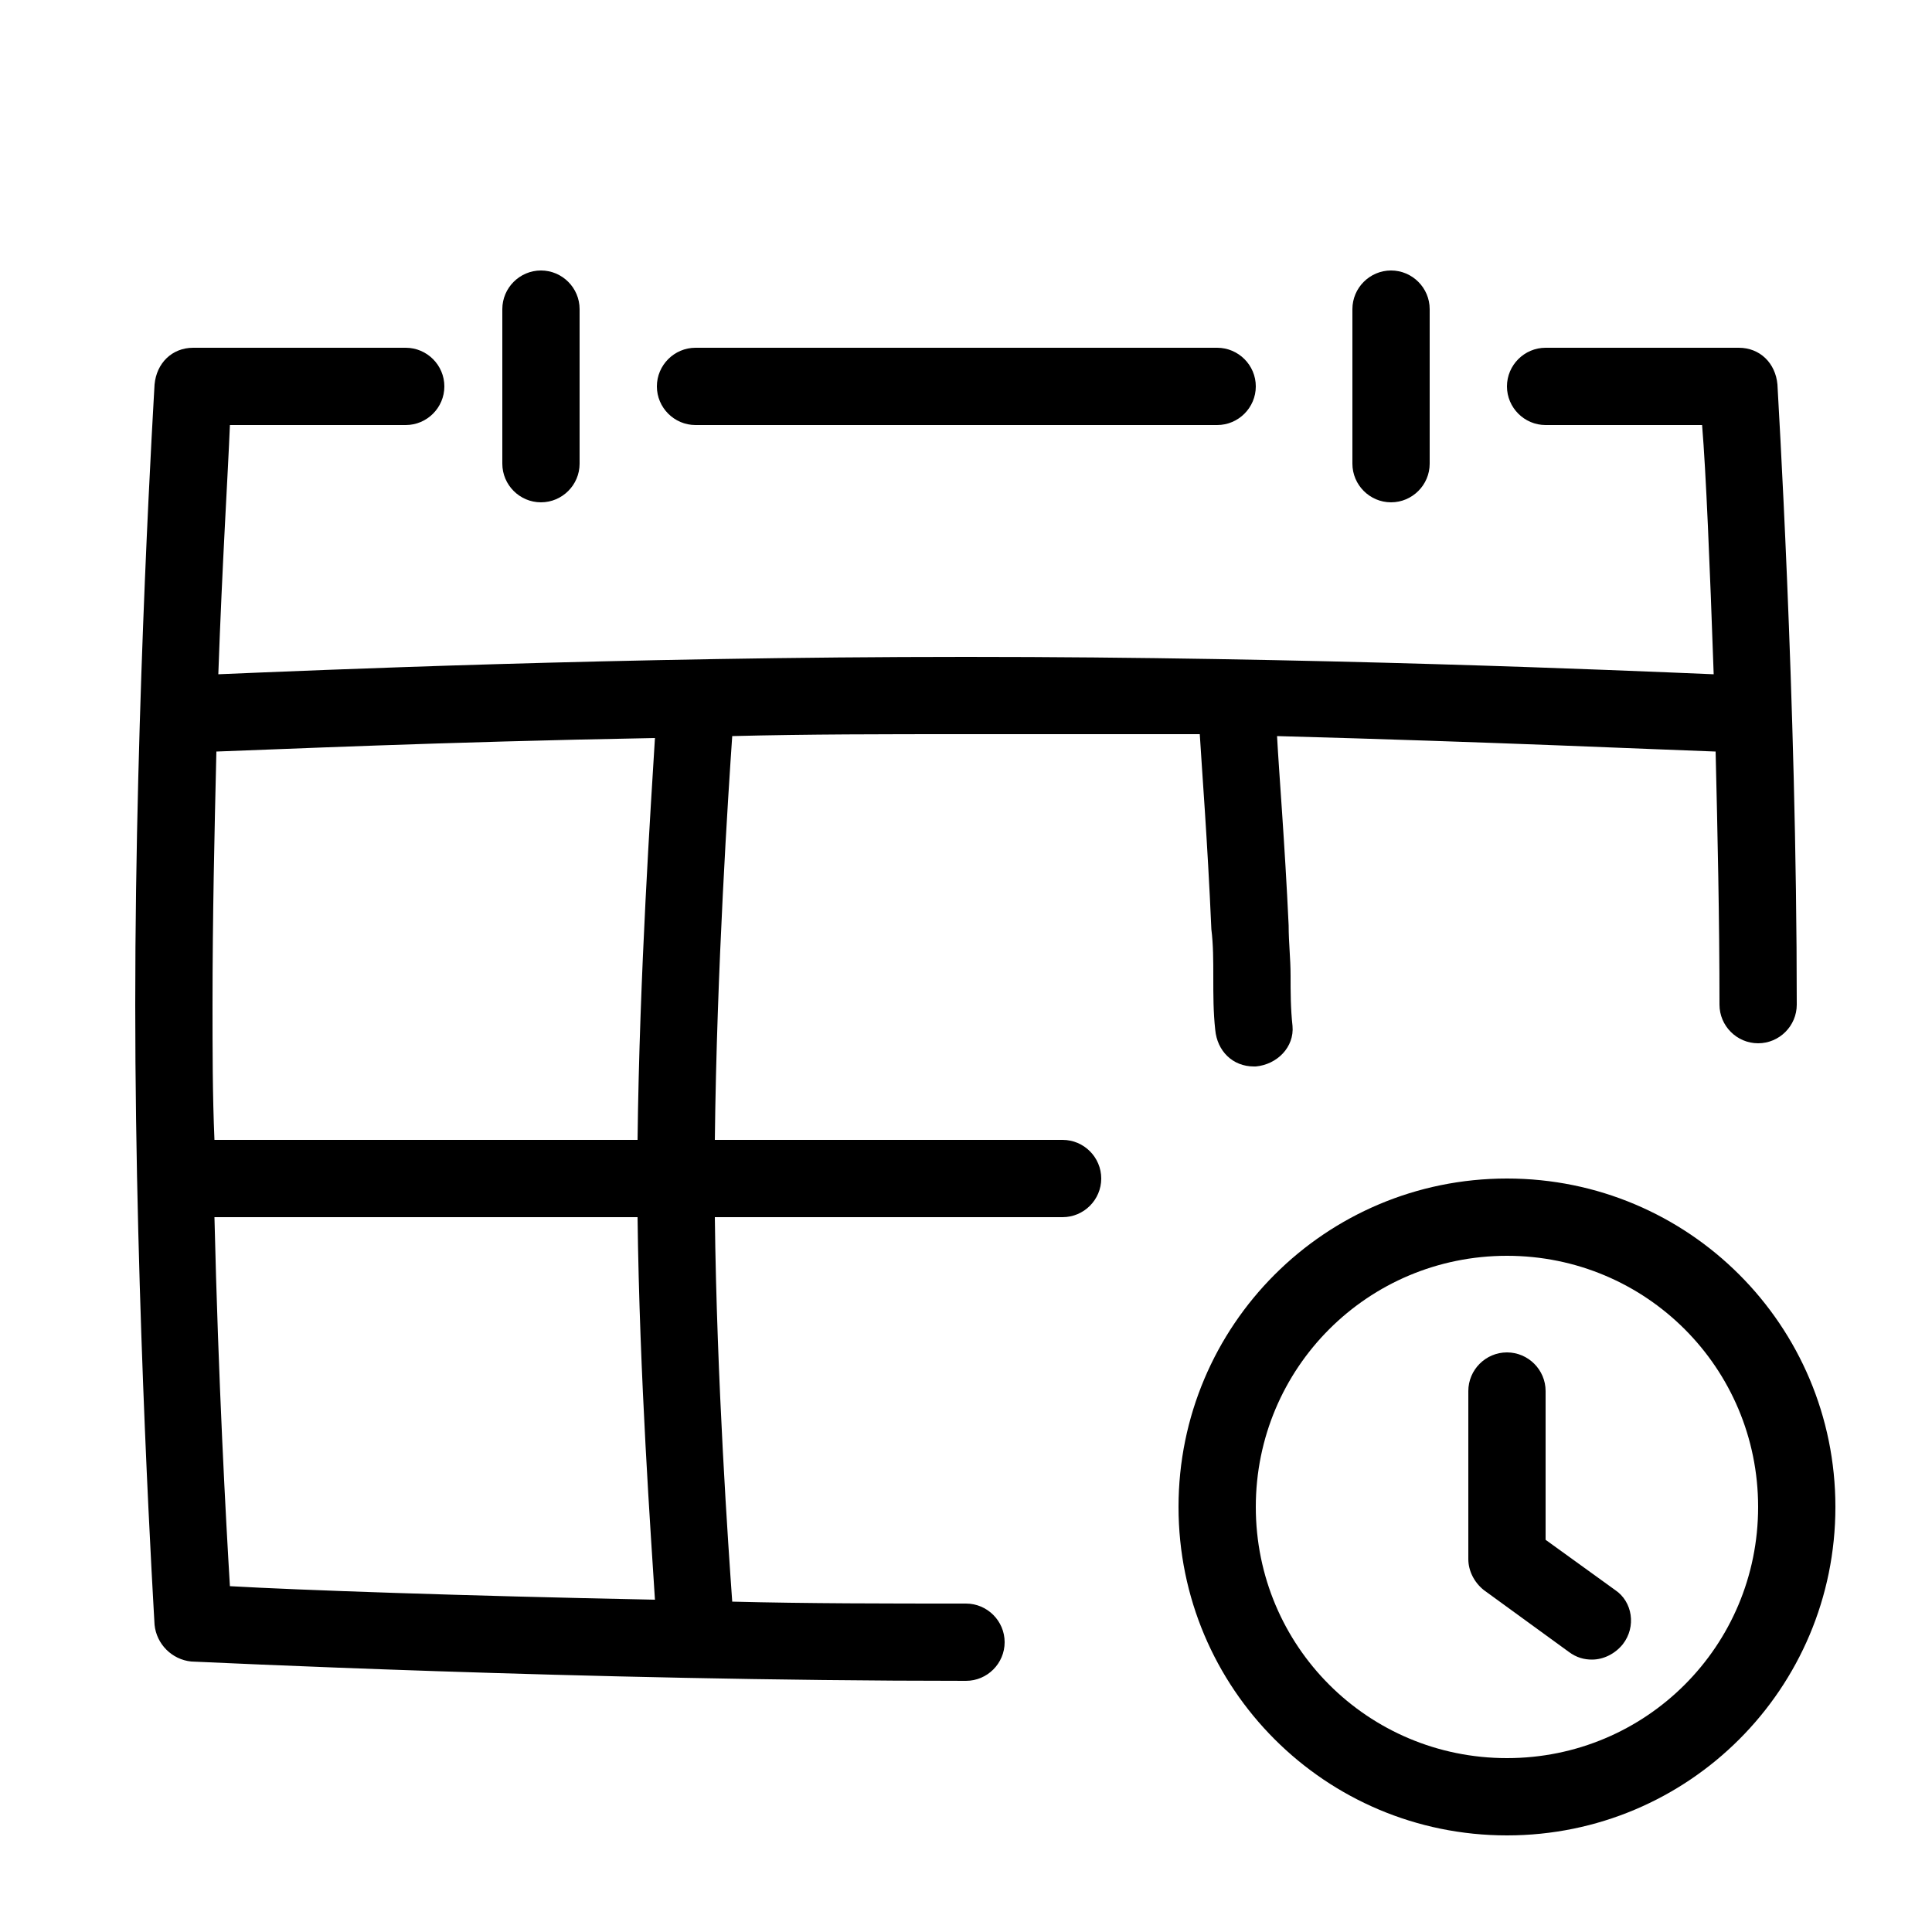 <?xml version="1.0" standalone="no"?><!DOCTYPE svg PUBLIC "-//W3C//DTD SVG 1.1//EN"
        "http://www.w3.org/Graphics/SVG/1.1/DTD/svg11.dtd">
<svg t="1709067270354" class="icon" viewBox="0 0 1024 1024" version="1.1" xmlns="http://www.w3.org/2000/svg" p-id="5061"
     xmlns:xlink="http://www.w3.org/1999/xlink" width="200" height="200">
    <path d="M348.16 204.8c0-11.264 9.216-20.48 20.48-20.48h276.48c11.264 0 20.48 9.216 20.48 20.48s-9.216 20.48-20.48 20.48H368.64c-11.264 0-20.48-9.216-20.48-20.48z m389.12 61.44c11.264 0 20.48-9.216 20.48-20.48v-81.92c0-11.264-9.216-20.48-20.48-20.48s-20.48 9.216-20.48 20.48v81.92c0 11.264 9.216 20.48 20.48 20.48z m-450.56 0c11.264 0 20.48-9.216 20.48-20.48v-81.92c0-11.264-9.216-20.48-20.48-20.48s-20.48 9.216-20.48 20.48v81.92c0 11.264 9.216 20.48 20.48 20.48z m296.96 358.4c0 11.264-9.216 20.48-20.48 20.48H378.88c1.024 87.04 7.168 175.104 9.216 203.776 39.936 1.024 81.92 1.024 123.904 1.024 11.264 0 20.48 9.216 20.48 20.48s-9.216 20.48-20.48 20.48c-202.752 0-408.576-10.24-410.624-10.24-10.24-1.024-18.432-9.216-19.456-19.456C81.92 860.16 71.68 695.296 71.68 532.48s10.24-327.68 10.24-328.704c1.024-11.264 9.216-19.456 20.48-19.456h112.64c11.264 0 20.48 9.216 20.48 20.48s-9.216 20.48-20.48 20.48h-93.184c-1.024 25.6-4.096 73.728-6.144 132.096 49.152-2.048 212.992-9.216 396.288-9.216s347.136 7.168 396.288 9.216c-2.048-58.368-4.096-107.52-6.144-132.096H819.2c-11.264 0-20.48-9.216-20.48-20.48s9.216-20.48 20.48-20.48h102.4c11.264 0 19.456 8.192 20.48 19.456 0 2.048 10.24 165.888 10.24 328.704 0 11.264-9.216 20.48-20.48 20.48s-20.48-9.216-20.48-20.48c0-46.08-1.024-91.136-2.048-134.144-29.696-1.024-118.784-5.12-232.448-8.192 1.024 19.456 4.096 56.32 6.144 100.352 0 9.216 1.024 17.408 1.024 26.624 0 8.192 0 17.408 1.024 26.624 1.024 11.264-8.192 20.48-19.456 21.504h-1.024c-11.264 0-19.456-8.192-20.48-19.456-1.024-9.216-1.024-18.432-1.024-27.648s0-17.408-1.024-25.6c-2.048-47.104-5.12-86.016-6.144-103.424H512c-43.008 0-83.968 0-123.904 1.024-2.048 29.696-8.192 122.88-9.216 214.016h184.32c11.264 0 20.48 9.216 20.48 20.48zM114.688 398.336c-1.024 43.008-2.048 88.064-2.048 134.144 0 23.552 0 48.128 1.024 71.68H337.92c1.024-88.064 7.168-179.2 9.216-212.992-113.664 2.048-202.752 6.144-232.448 7.168zM337.92 645.12H113.664c2.048 87.04 6.144 161.792 8.192 195.584 35.84 2.048 122.88 5.12 225.28 7.168-2.048-32.768-8.192-117.76-9.216-202.752z m634.88 153.6c0 96.256-77.824 174.08-174.08 174.08s-174.08-77.824-174.08-174.08 77.824-174.08 174.08-174.08 174.08 77.824 174.08 174.08z m-40.96 0c0-73.728-59.392-133.12-133.12-133.12s-133.12 59.392-133.12 133.12 59.392 133.12 133.12 133.12 133.12-59.392 133.12-133.12z m-75.776 44.032L819.2 816.128V737.28c0-11.264-9.216-20.48-20.48-20.48s-20.48 9.216-20.48 20.48v89.088c0 6.144 3.072 12.288 8.192 16.384l45.056 32.768c4.096 3.072 8.192 4.096 12.288 4.096 6.144 0 12.288-3.072 16.384-8.192 7.168-9.216 5.12-22.528-4.096-28.672z"
          p-id="5062"></path>
</svg>
